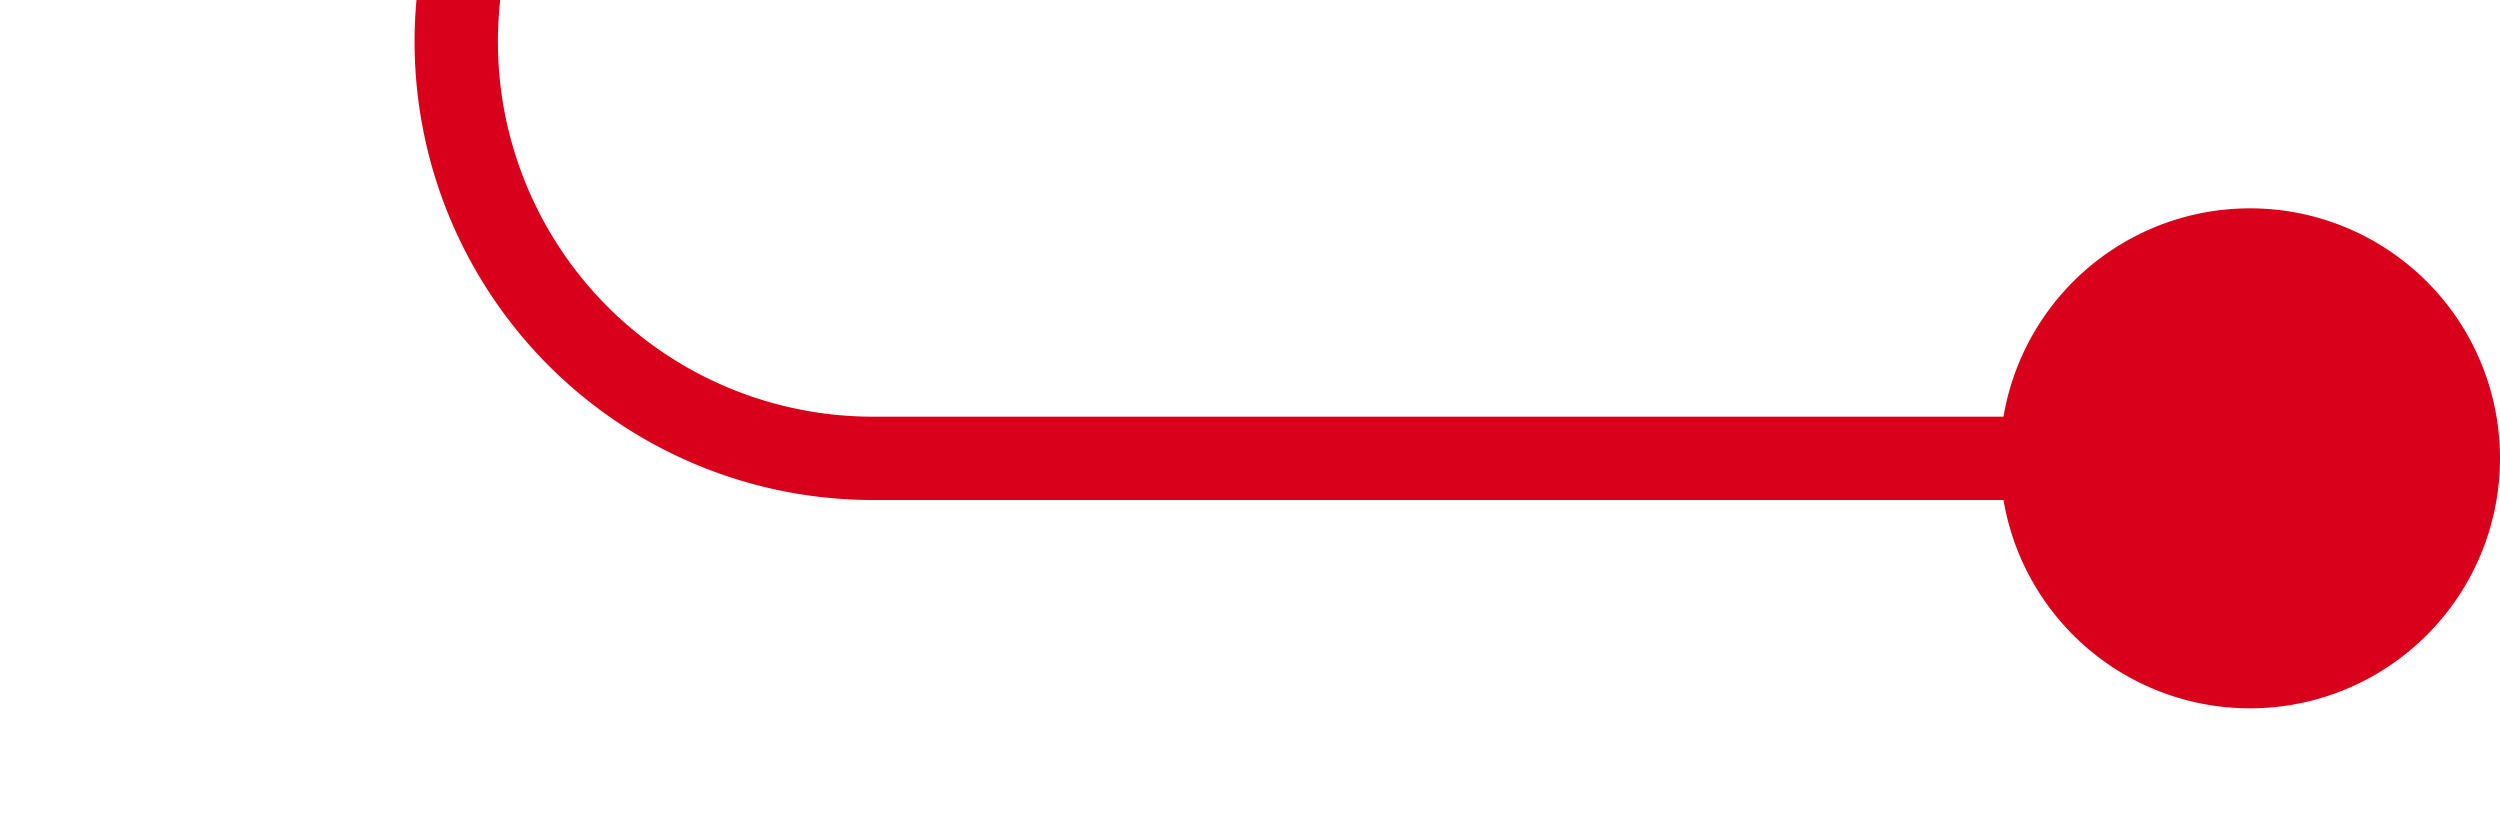 ﻿<?xml version="1.0" encoding="utf-8"?>
<svg version="1.1" xmlns:xlink="http://www.w3.org/1999/xlink" width="30px" height="10px" preserveAspectRatio="xMinYMid meet" viewBox="837 1622  30 8" xmlns="http://www.w3.org/2000/svg">
  <path d="M 750.96 1589.341  A 1 1 0 0 0 751.5 1589.5 L 837 1589.5  A 5 5 0 0 1 842.5 1594.5 L 842.5 1621  A 5 5 0 0 0 847.5 1626.5 L 866 1626.5  " stroke-width="1" stroke="#d9001b" fill="none" />
  <path d="M 752.429 1586.5  A 3 3 0 0 0 749.429 1589.5 A 3 3 0 0 0 752.429 1592.5 A 3 3 0 0 0 755.429 1589.5 A 3 3 0 0 0 752.429 1586.5 Z M 864 1623.5  A 3 3 0 0 0 861 1626.5 A 3 3 0 0 0 864 1629.5 A 3 3 0 0 0 867 1626.5 A 3 3 0 0 0 864 1623.5 Z " fill-rule="nonzero" fill="#d9001b" stroke="none" />
</svg>